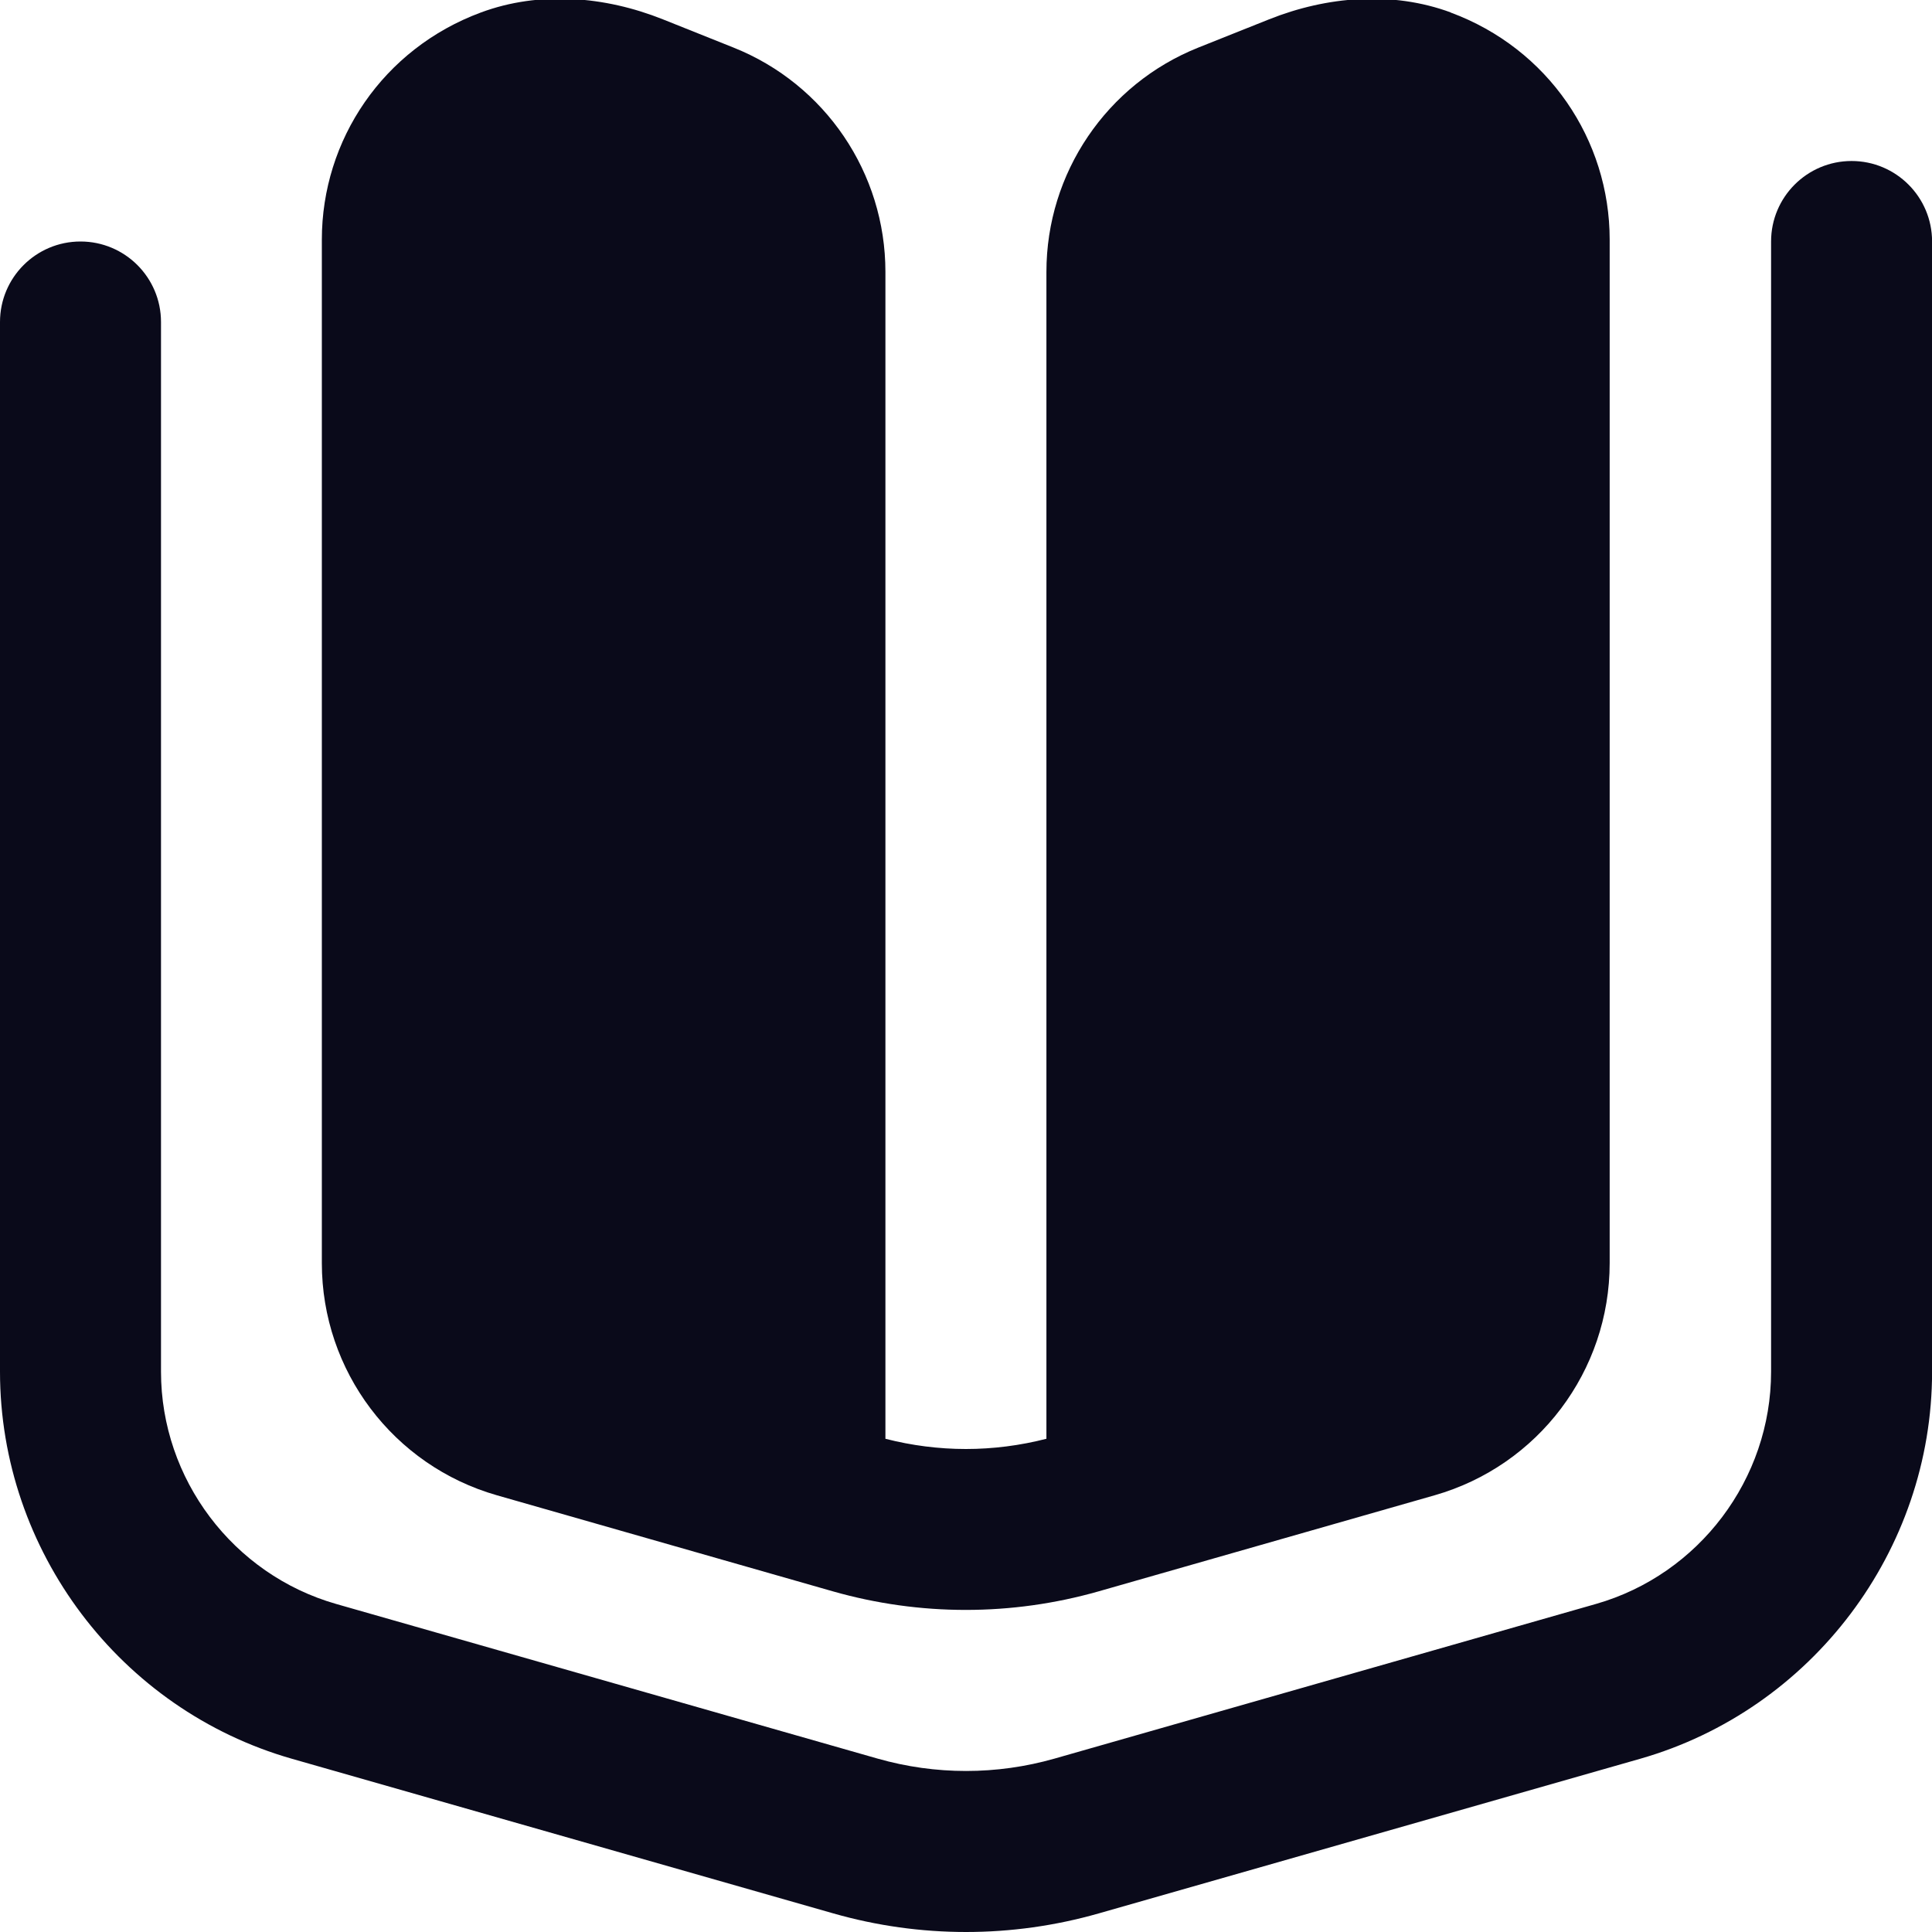 <svg width="512" height="512" viewBox="0 0 512 512" fill="none" xmlns="http://www.w3.org/2000/svg">
<g clip-path="url(#clip0_3669_232)">
<path d="M256 512C244.16 512 232.341 510.357 220.843 507.072L77.355 466.091C31.808 453.077 0 410.901 0 363.52V85.333C0 73.557 9.557 64 21.333 64C33.109 64 42.667 73.557 42.667 85.333V363.52C42.667 391.957 61.76 417.259 89.088 425.067L232.576 466.048C247.915 470.421 264.107 470.421 279.467 466.048L422.933 425.067C450.261 417.259 469.355 391.957 469.355 363.52V64C469.355 52.224 478.912 42.667 490.688 42.667C502.464 42.667 512.021 52.224 512.021 64V363.52C512.021 410.88 480.213 453.056 434.667 466.091L291.179 507.072C279.659 510.357 267.84 512 256.021 512H256ZM384.491 3.307C368.96 -2.432 351.659 -1.003 336.277 5.141L317.568 12.608C293.269 22.315 277.312 45.867 277.312 72.043V381.291C270.315 383.083 263.168 384 255.979 384C248.789 384 241.643 383.083 234.645 381.291V72.043C234.645 45.867 218.709 22.315 194.389 12.608L175.659 5.12C160.277 -1.024 142.976 -2.453 127.445 3.307C101.525 12.907 85.291 37.077 85.291 63.509V334.741C85.291 363.307 104.235 388.416 131.691 396.267L220.779 421.739C232.256 425.003 244.096 426.645 255.936 426.645C267.776 426.645 279.616 425.003 291.093 421.739L380.181 396.267C407.659 388.416 426.581 363.307 426.581 334.741V63.509C426.581 37.077 410.325 12.885 384.405 3.307H384.491Z" fill="#0A0A1A"/>
</g>
<defs>
<clipPath id="clip0_3669_232">
<rect width="512" height="512" fill="white"/>
</clipPath>
</defs>
</svg>
